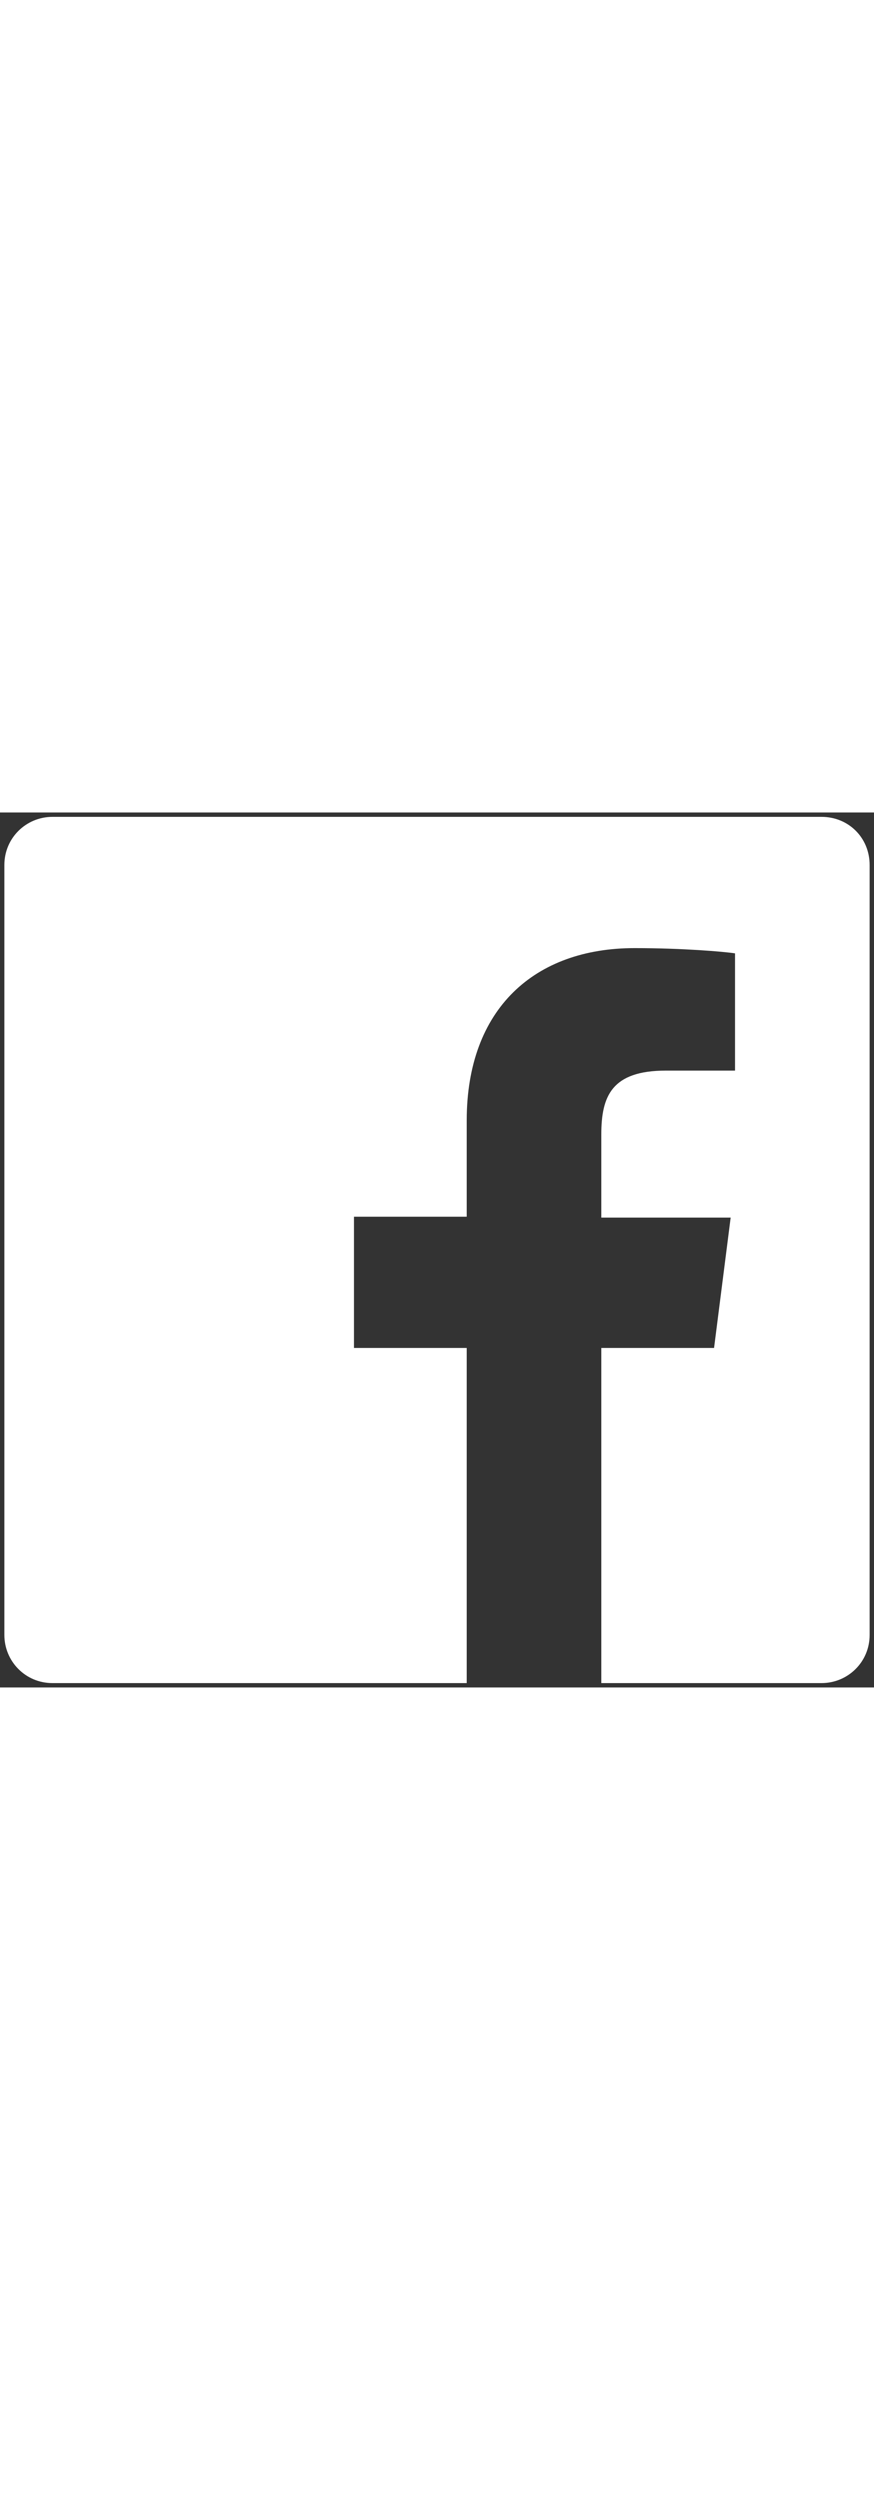 <?xml version="1.0" encoding="utf-8"?>
<!-- Generator: Adobe Illustrator 18.1.1, SVG Export Plug-In . SVG Version: 6.00 Build 0)  -->
<svg version="1.1" id="Layer_1" xmlns="http://www.w3.org/2000/svg" xmlns:xlink="http://www.w3.org/1999/xlink" x="0px" y="0px" width="35px"
	 viewBox="0 0 100 100" enable-background="new 0 0 100 100" xml:space="preserve">
<rect x="0" y="0" width="100" height="100" fill="#333333" stroke="none"/>
<path id="Blue_2_" fill="#FFFFFF" d="M94,0.5H6c-3,0-5.5,2.4-5.5,5.5V94c0,3,2.4,5.5,5.5,5.5h47.4V61.2H40.5V46.2h12.9v-11
	c0-12.8,7.8-19.7,19.2-19.7c5.5,0,10.2,0.4,11.5,0.6v13.4l-7.9,0c-6.2,0-7.4,2.9-7.4,7.3v9.5h14.8l-1.9,14.9H68.8v38.3H94
	c3,0,5.5-2.4,5.5-5.5V6C99.5,2.9,97.1,0.5,94,0.5z"/>
</svg>
